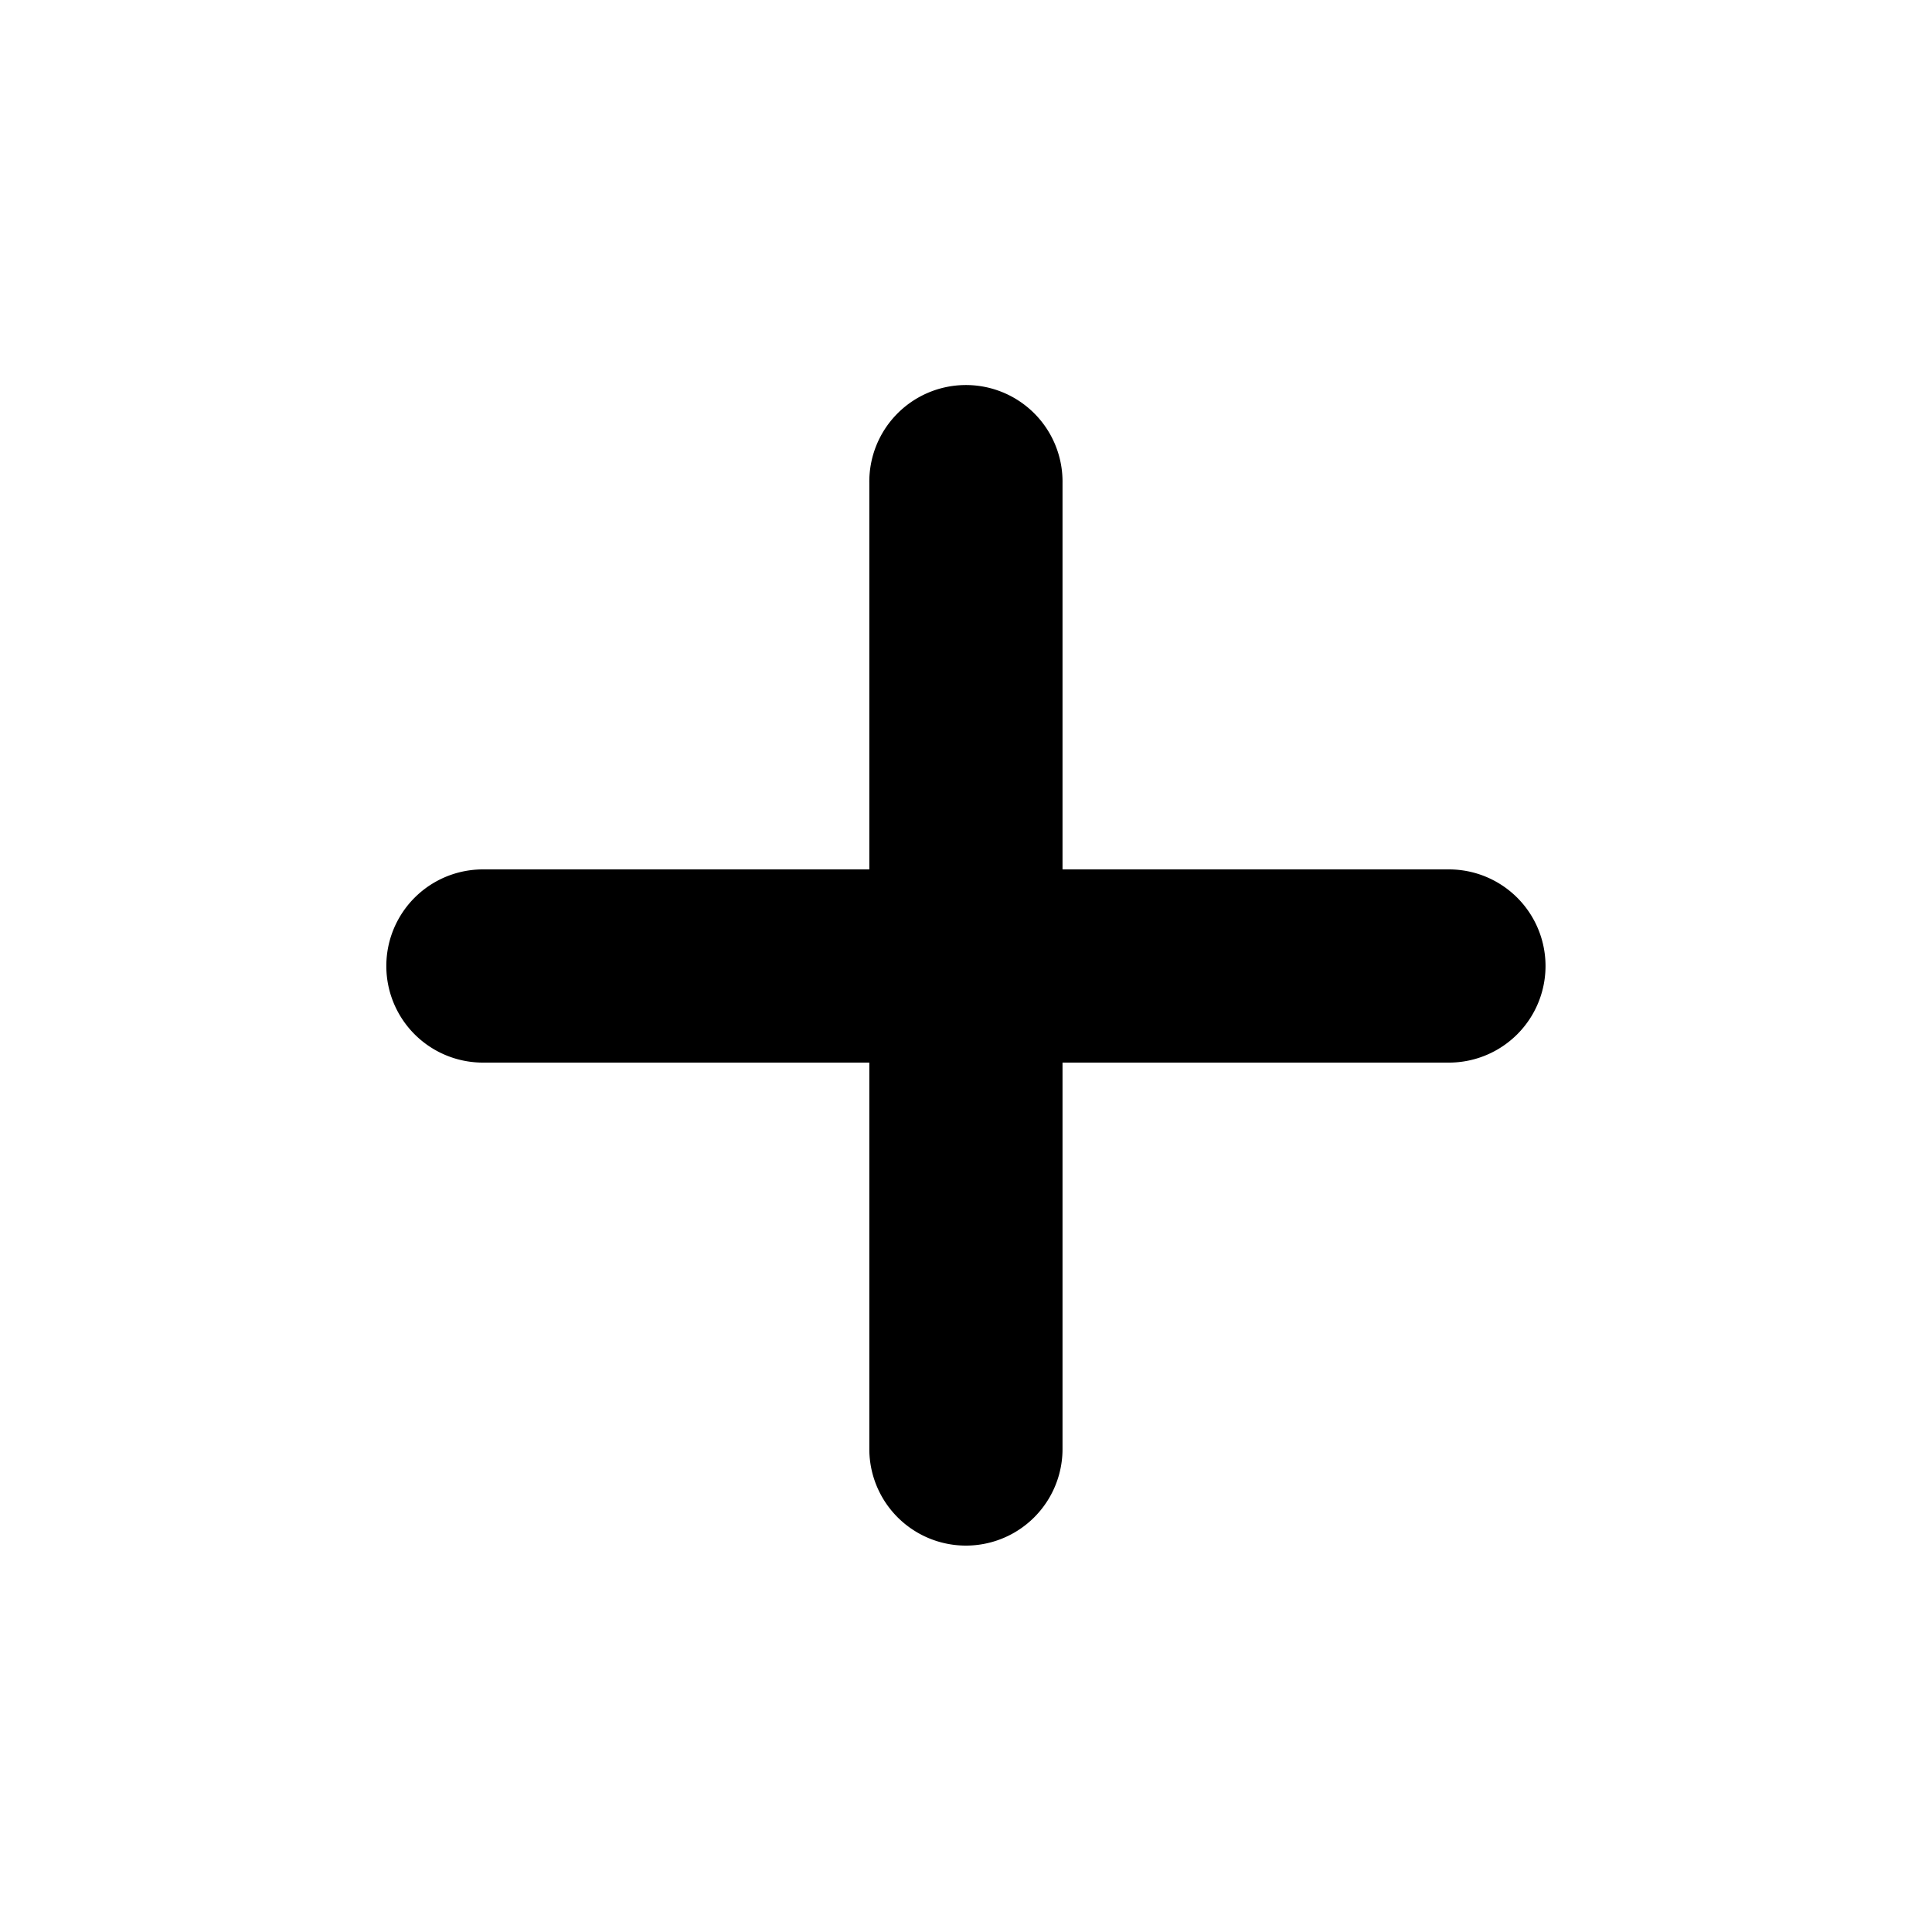 <svg width="1em" height="1em" aria-focusable="false" aria-hidden="true" viewBox="0 0 100 100" xmlns="http://www.w3.org/2000/svg">
 <path fill="currentColor" d="m49.92 19.93a5 5 0 0 0-4.924 5.07v20h-20a5 5 0 1 0 0 10h20v20a5 5 0 1 0 10 0v-20h20a5 5 0 1 0 0-10h-20v-20a5 5 0 0 0-5.076-5.07z" />
</svg>
